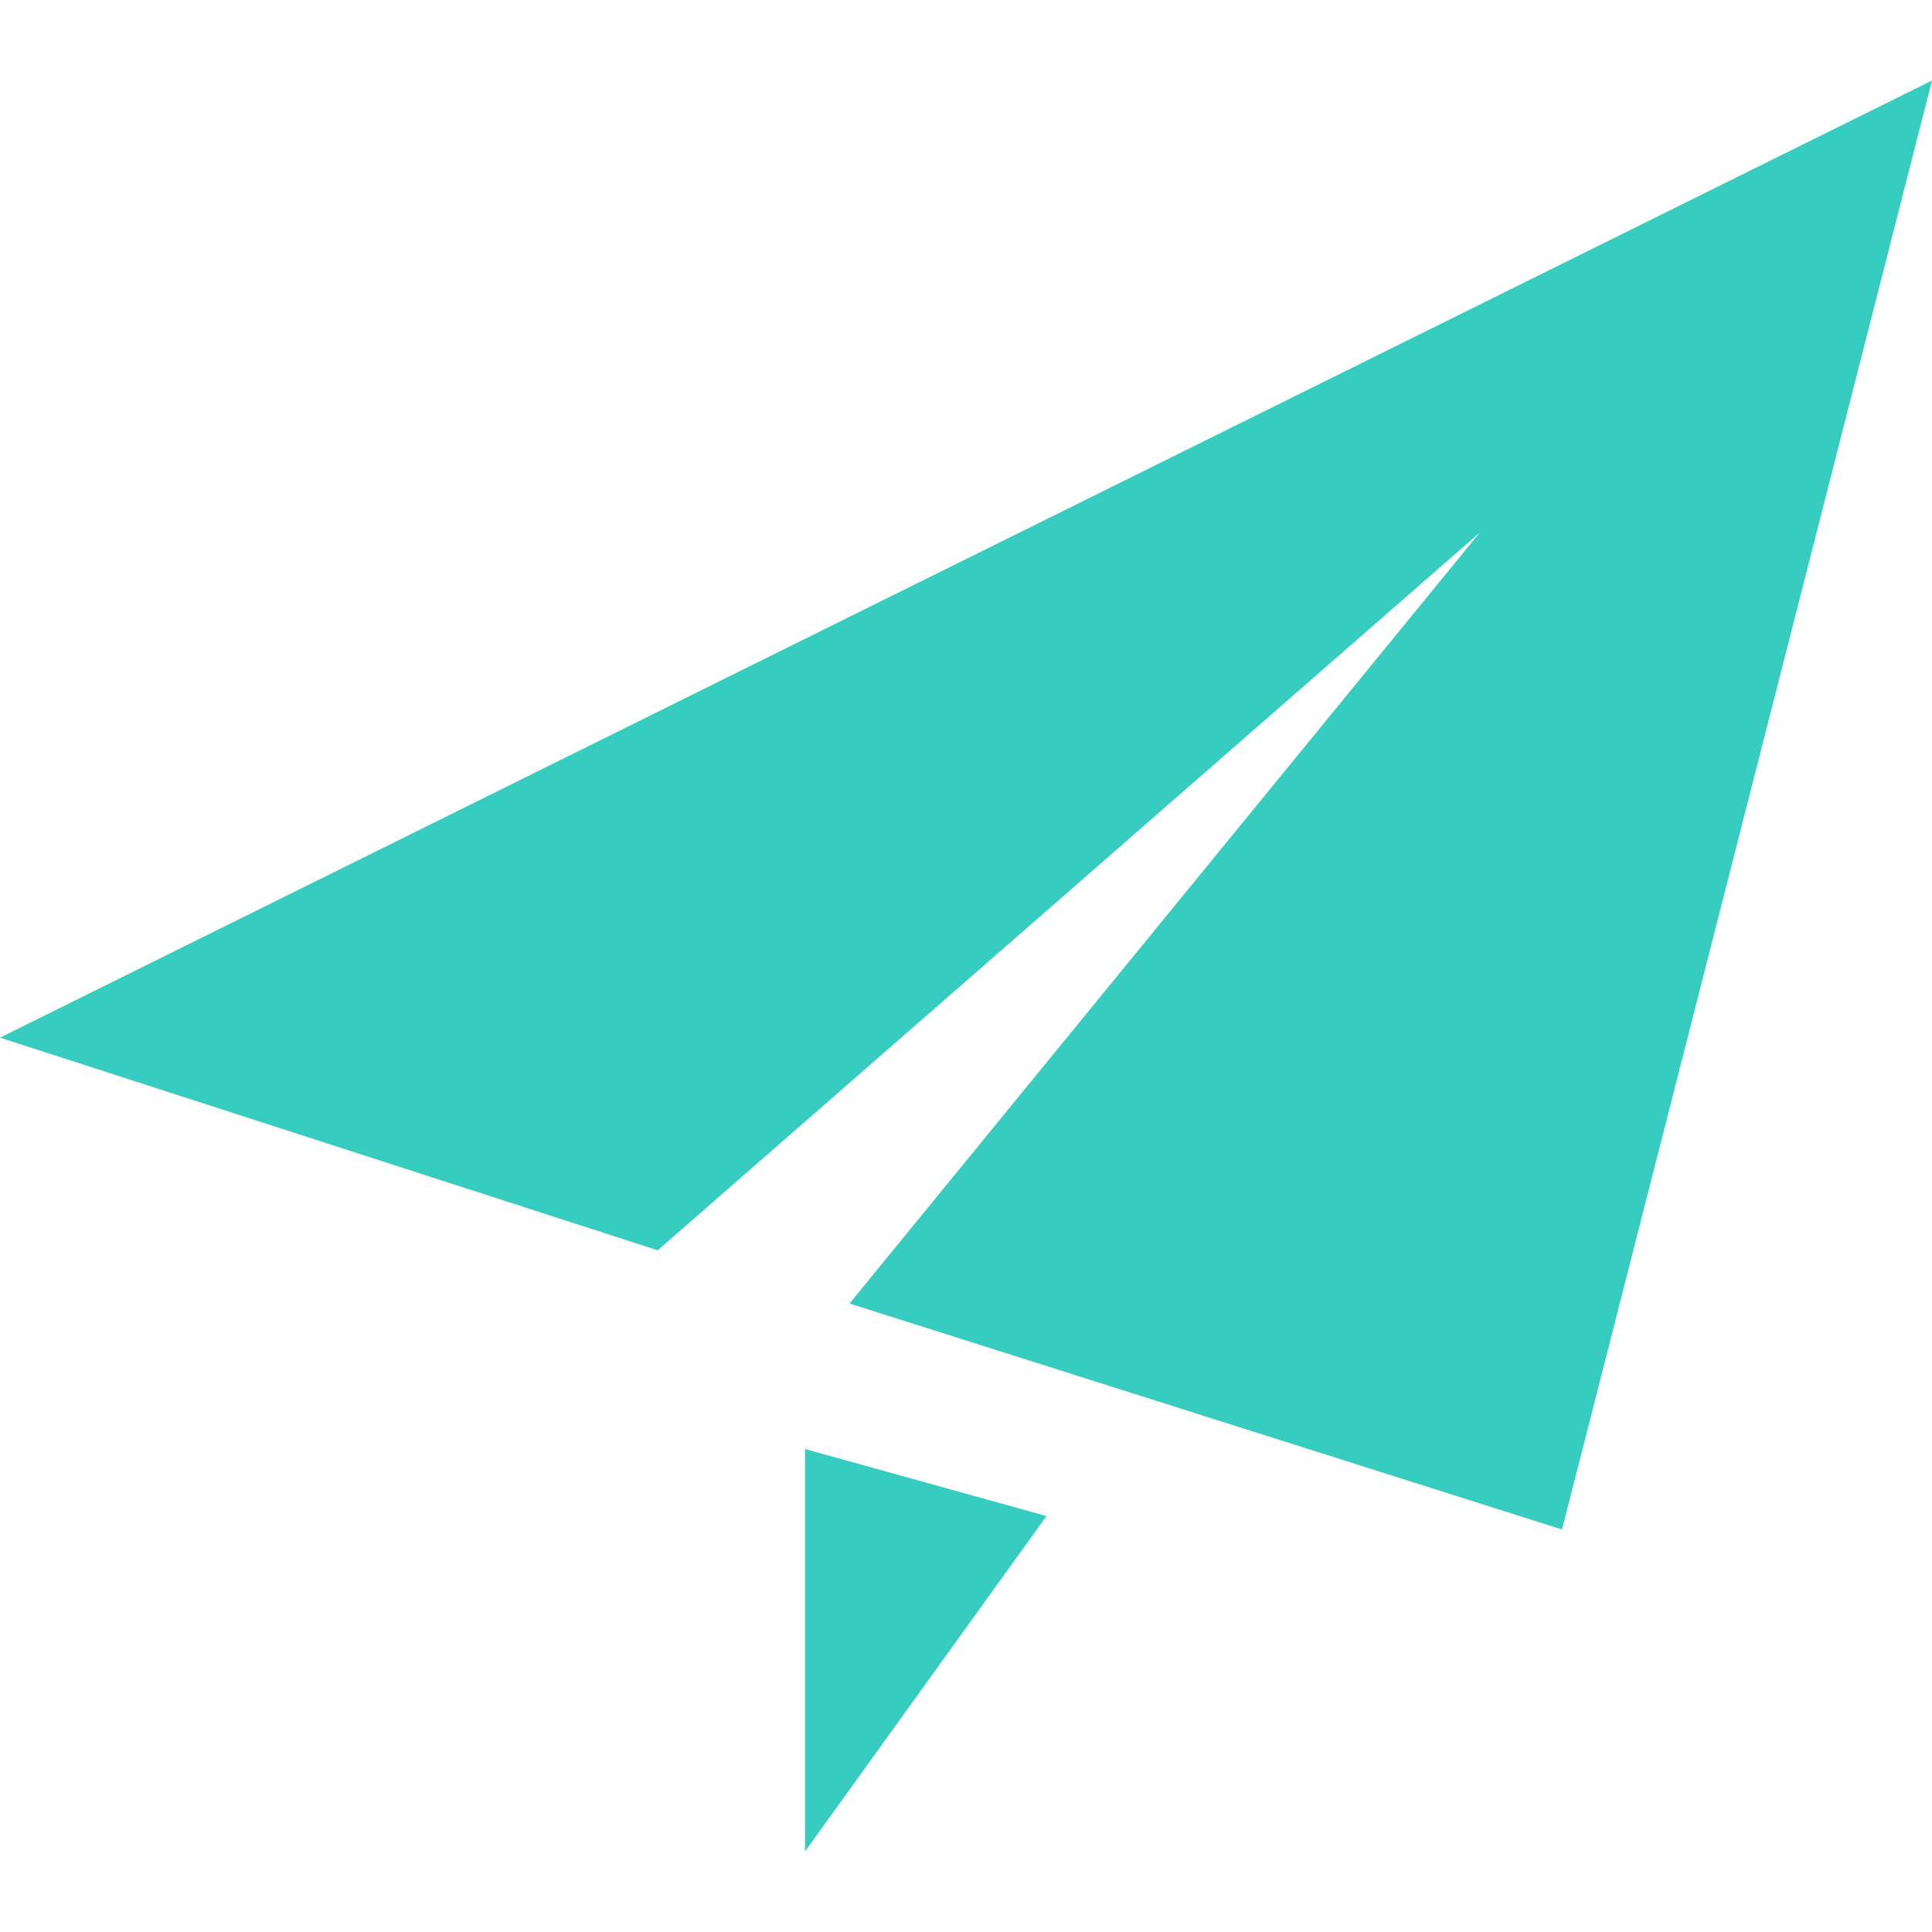 <?xml version="1.0" encoding="UTF-8"?>
<svg width="24px" height="24px" viewBox="0 0 24 24" version="1.1" xmlns="http://www.w3.org/2000/svg" xmlns:xlink="http://www.w3.org/1999/xlink">
    <!-- Generator: Sketch 47.1 (45422) - http://www.bohemiancoding.com/sketch -->
    <title>已跟进</title>
    <desc>Created with Sketch.</desc>
    <defs></defs>
    <g id="Page-1" stroke="none" stroke-width="1" fill="none" fill-rule="evenodd">
        <g id="私海-公司总监-团队成员" transform="translate(-129, -155)" fill-rule="nonzero" fill="#36CDC0">
            <g id="Shape_export" transform="translate(129, 155)">
                <path d="M0,12.89 L8.17,15.532 L18.383,6.615 L10.553,16.193 L19.404,19 L24,1 L0,12.89 Z M10,23 L13,18.833 L10,18 L10,23 L10,23 Z" id="已跟进"></path>
            </g>
        </g>
    </g>
</svg>